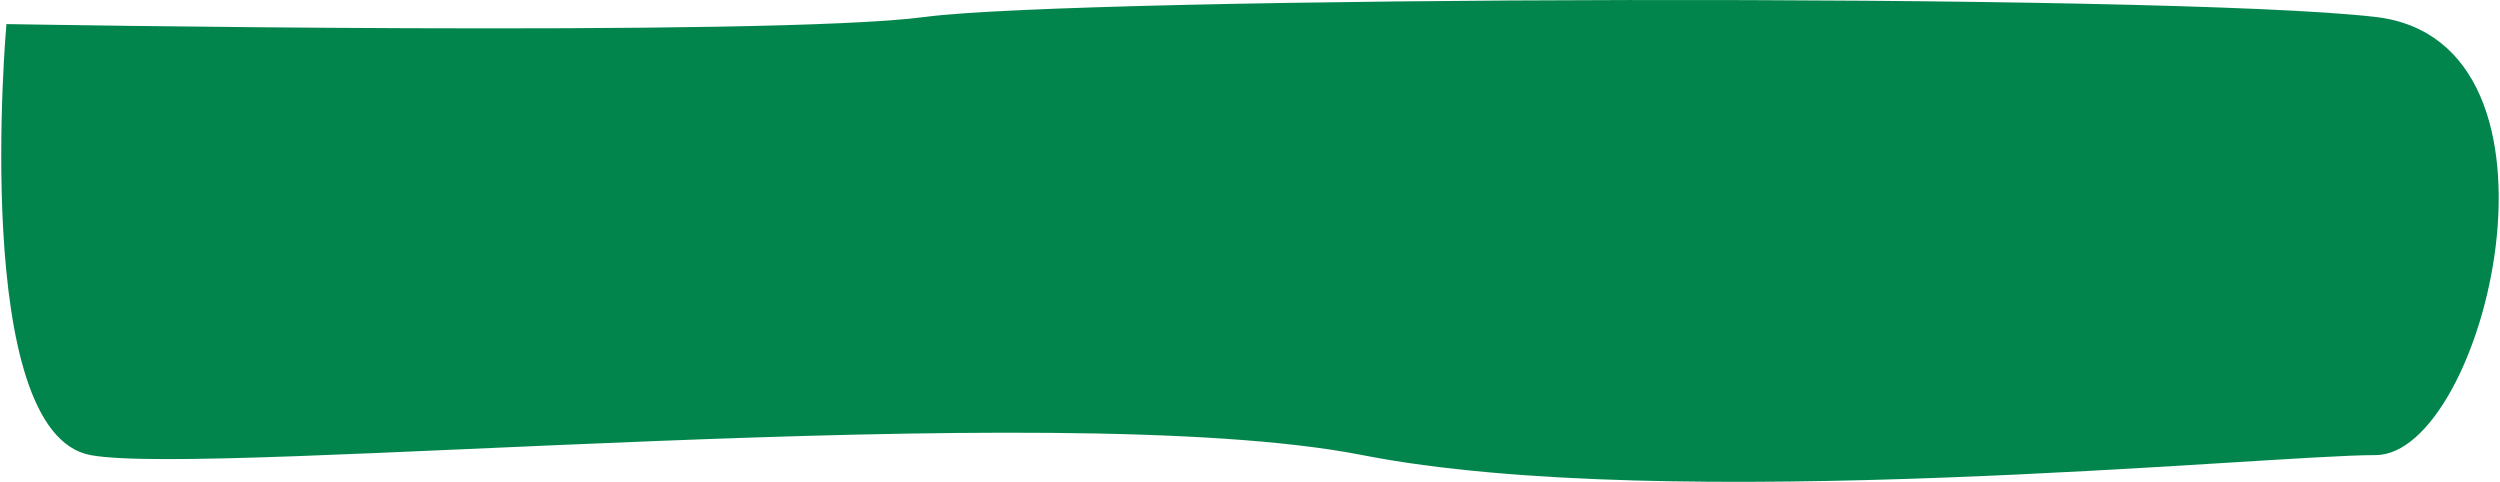 <svg width="991" height="191" viewBox="0 0 991 191" fill="none" xmlns="http://www.w3.org/2000/svg">
<path d="M2.546 9.545C2.546 9.545 305.949 14.852 366.644 6.718C427.315 -1.415 857.872 -3.027 941.668 6.718C1025.46 16.463 985.002 180.398 941.668 180.398C898.335 180.398 661.367 204.253 540.024 180.398C418.658 156.543 83.609 189.35 35.867 180.398C-11.899 171.471 2.546 9.545 2.546 9.545Z" fill="#02854C"/>
</svg>
